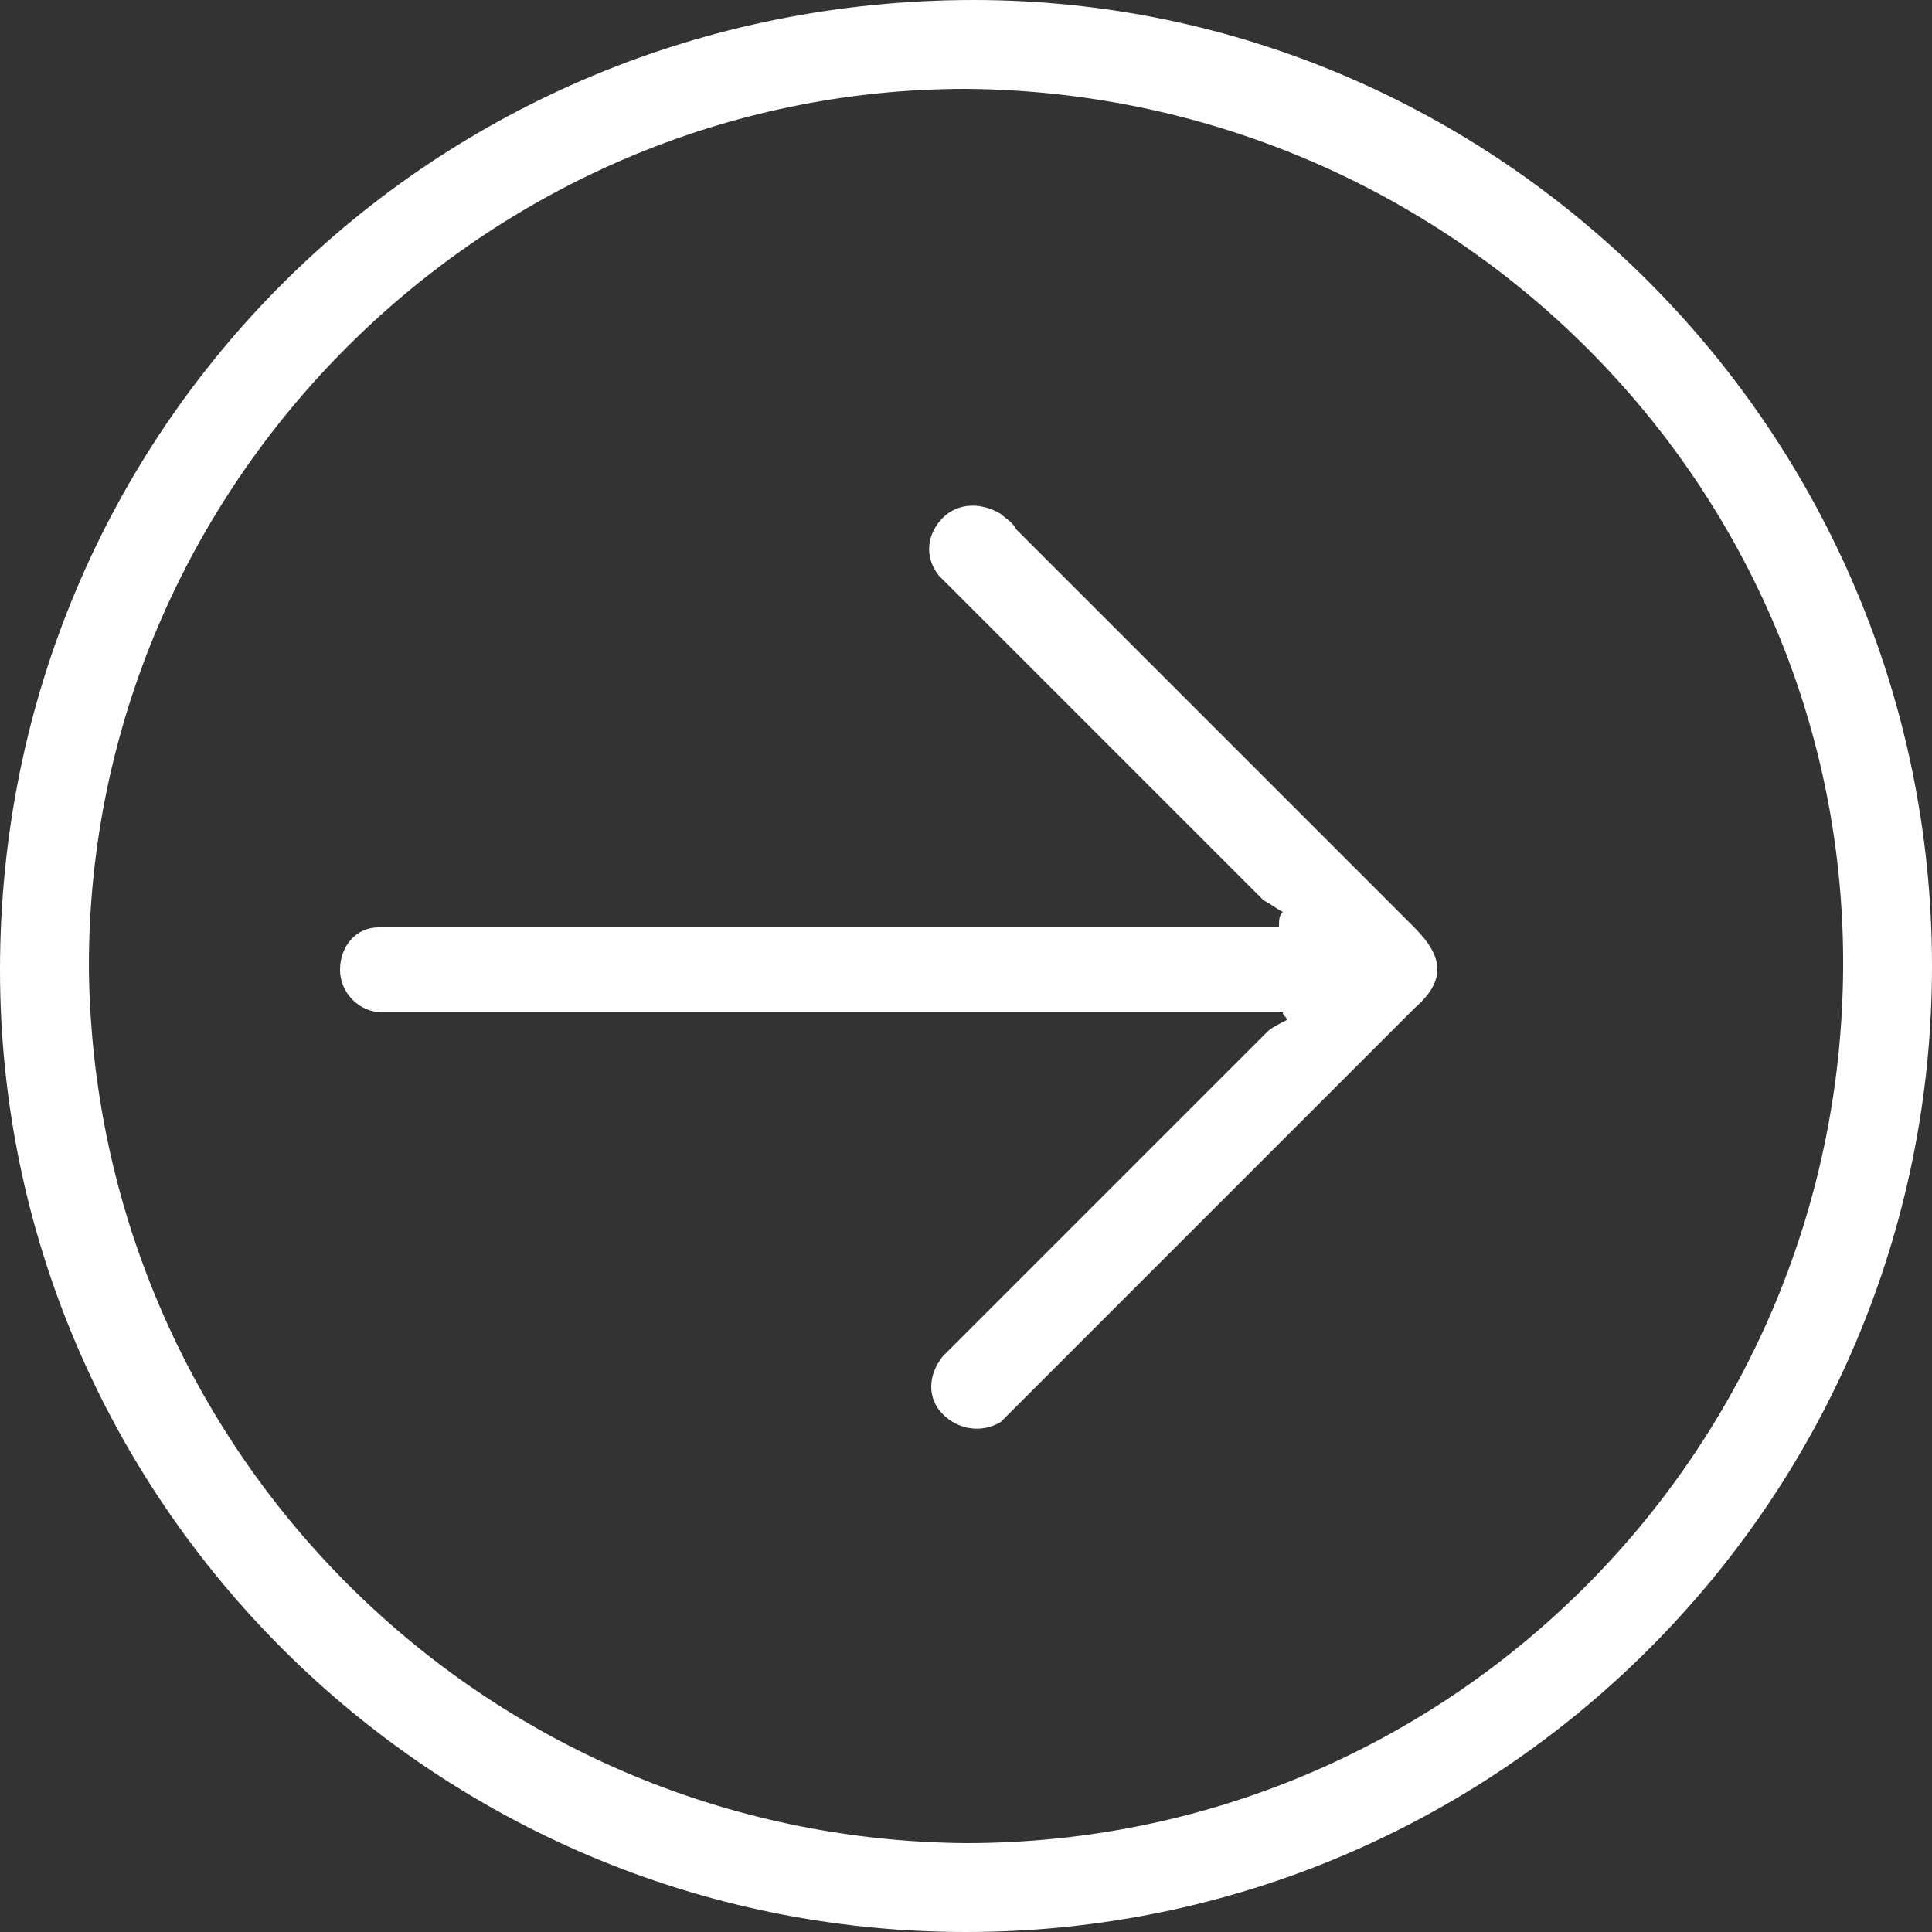 <svg width="48" height="48" viewBox="0 0 48 48" fill="none" xmlns="http://www.w3.org/2000/svg">
<rect x="0" y="0" width="48" height="48" fill="#333333" stroke="none"/>
<path d="M48 24C48 37.248 37.248 48 24 48C10.752 48 1.07288e-06 37.248 1.07288e-06 24.096C1.07288e-06 10.656 10.752 0 24.192 0C37.248 0 48 10.752 48 24ZM24 45.792C36 45.792 45.696 36.096 45.792 24.096C45.888 12.096 36.096 2.304 24 2.208C12.096 2.208 2.208 12 2.208 24C2.304 36 12 45.696 24 45.792Z" fill="white"/>
<path d="M31.872 22.656C31.68 22.56 31.584 22.464 31.392 22.368C28.8 19.776 26.304 17.28 23.712 14.688C23.616 14.592 23.424 14.4 23.328 14.304C22.944 13.824 23.04 13.248 23.424 12.864C23.808 12.48 24.384 12.48 24.864 12.768C24.96 12.864 25.152 12.96 25.248 13.152C28.512 16.416 31.872 19.776 35.136 23.04C35.904 23.808 35.904 24.384 35.136 25.056C31.872 28.32 28.512 31.68 25.248 34.944C25.152 35.04 24.96 35.232 24.864 35.328C24.384 35.616 23.808 35.52 23.424 35.136C23.04 34.752 23.04 34.176 23.424 33.696C23.52 33.6 23.616 33.504 23.808 33.312C26.4 30.72 28.896 28.224 31.488 25.632C31.584 25.536 31.776 25.44 31.968 25.344C31.968 25.248 31.872 25.248 31.872 25.152C31.68 25.152 31.488 25.152 31.296 25.152C24.192 25.152 17.088 25.152 10.08 25.152C9.888 25.152 9.696 25.152 9.504 25.152C8.928 25.152 8.448 24.672 8.448 24.096C8.448 23.52 8.832 23.04 9.408 23.04C9.6 23.04 9.792 23.04 9.888 23.04C16.992 23.04 24.096 23.04 31.2 23.04C31.392 23.04 31.584 23.04 31.776 23.04C31.776 22.848 31.776 22.752 31.872 22.656Z" fill="white"/>
</svg>
